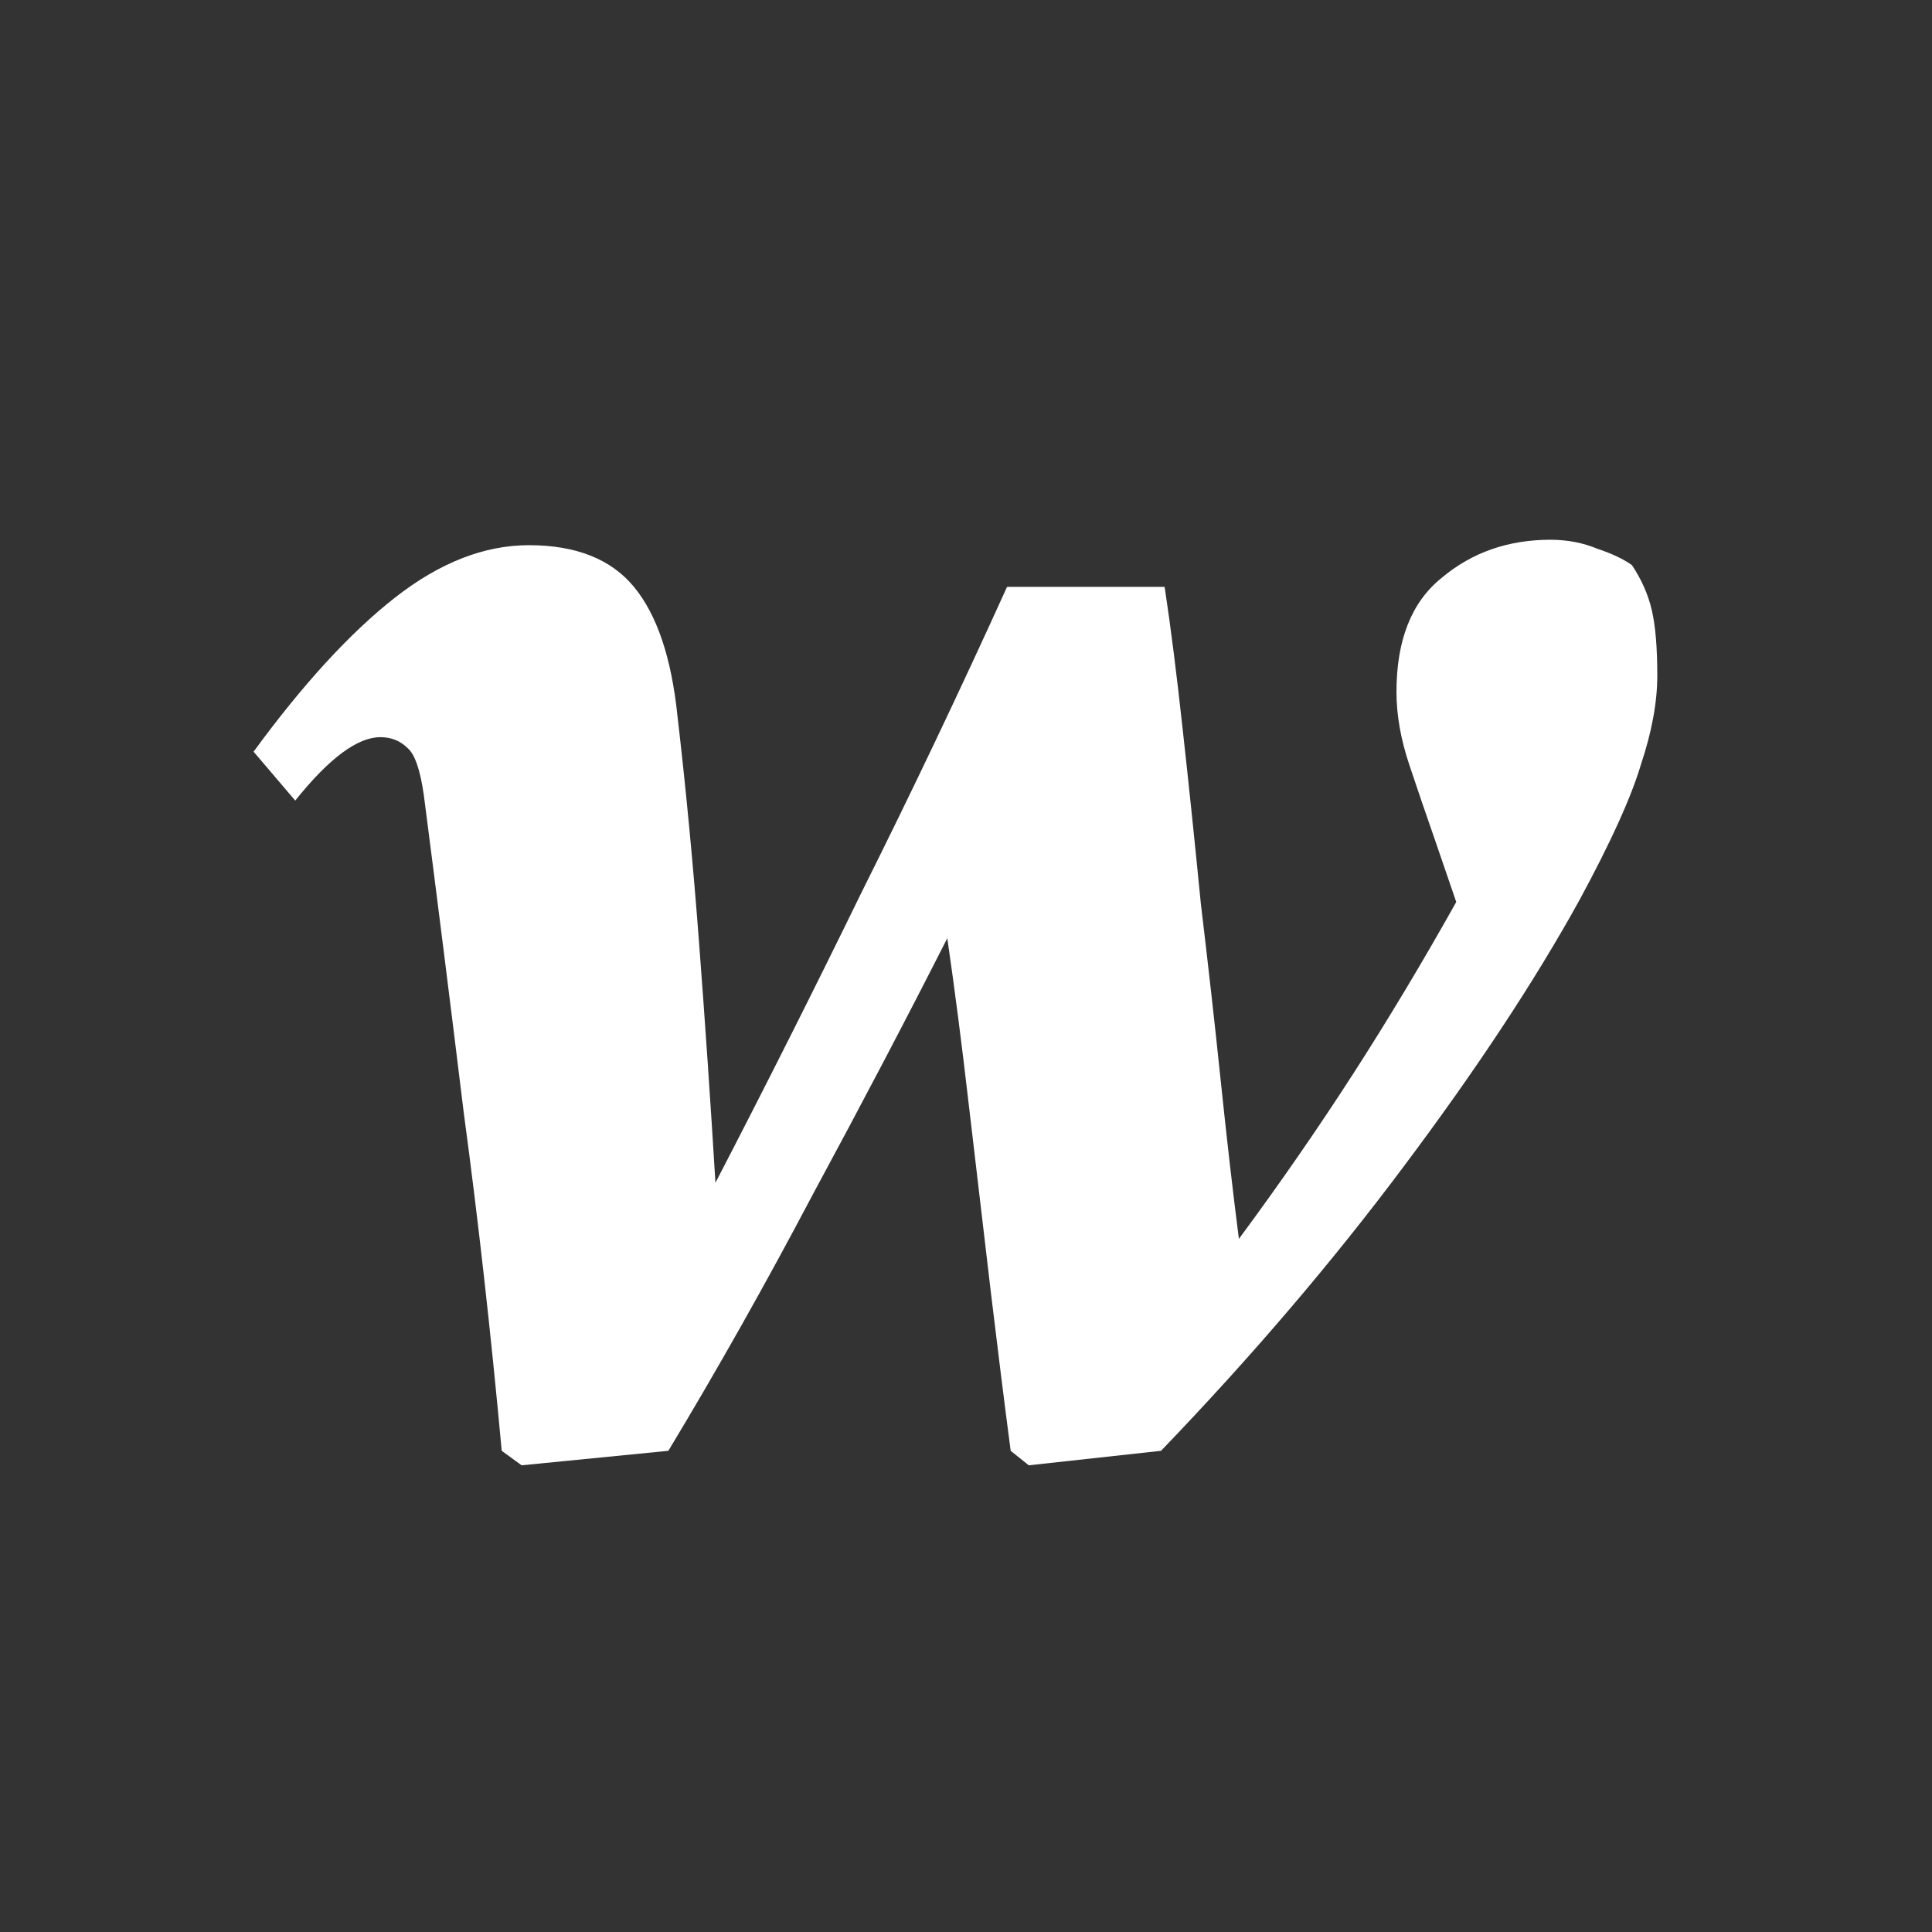 <svg width="128" height="128" viewBox="0 0 128 128" fill="none" xmlns="http://www.w3.org/2000/svg">
<rect x="0" y="0" width="128" height="128" fill="#333333" stroke="none"/>
<g clip-path="url(#clip0_3_32)">
<path d="M33.24 96.12C32.52 88.28 31.68 80.8 30.72 73.68C29.84 66.48 28.96 59.48 28.08 52.68C27.84 51 27.48 49.96 27 49.56C26.52 49.08 25.92 48.84 25.2 48.84C23.68 48.84 21.8 50.24 19.56 53.04L16.8 49.8C20.08 45.32 23.2 41.92 26.16 39.6C29.12 37.28 32.08 36.12 35.04 36.12C38.16 36.12 40.48 37.04 42 38.88C43.52 40.72 44.48 43.56 44.88 47.4C45.44 52.2 45.92 57.24 46.32 62.52C46.72 67.8 47.08 73.08 47.4 78.36C50.68 72.04 53.92 65.6 57.12 59.04C60.4 52.48 63.6 45.76 66.72 38.88H77.16C77.56 41.52 77.96 44.68 78.36 48.36C78.76 51.96 79.16 55.8 79.56 59.88C80.04 63.88 80.48 67.8 80.88 71.64C81.28 75.48 81.68 78.96 82.08 82.08C84.8 78.4 87.32 74.76 89.64 71.16C91.96 67.56 94.24 63.76 96.48 59.76L95.04 55.56C94.48 53.96 93.92 52.32 93.36 50.64C92.8 48.96 92.52 47.36 92.52 45.84C92.52 42.4 93.52 39.88 95.52 38.28C97.52 36.6 99.92 35.76 102.72 35.76C103.84 35.76 104.88 35.96 105.84 36.36C106.8 36.68 107.56 37.04 108.12 37.44C108.76 38.4 109.2 39.4 109.44 40.44C109.68 41.48 109.8 42.92 109.8 44.76C109.8 46.52 109.44 48.48 108.72 50.64C108.08 52.8 106.72 55.8 104.64 59.64C101.68 65 97.8 70.88 93 77.28C88.28 83.6 82.92 89.88 76.92 96.12L68.16 97.08L66.96 96.12C66.56 93.08 66.12 89.56 65.64 85.56C65.16 81.48 64.68 77.4 64.2 73.32C63.72 69.16 63.24 65.44 62.76 62.16C60.04 67.52 57.08 73.16 53.88 79.08C50.76 85 47.56 90.68 44.28 96.12L34.56 97.08L33.24 96.12Z" fill="white"/>
</g>
<defs>
<clipPath id="clip0_3_32">
<rect width="128" height="128" fill="white"/>
</clipPath>
</defs>
</svg>
